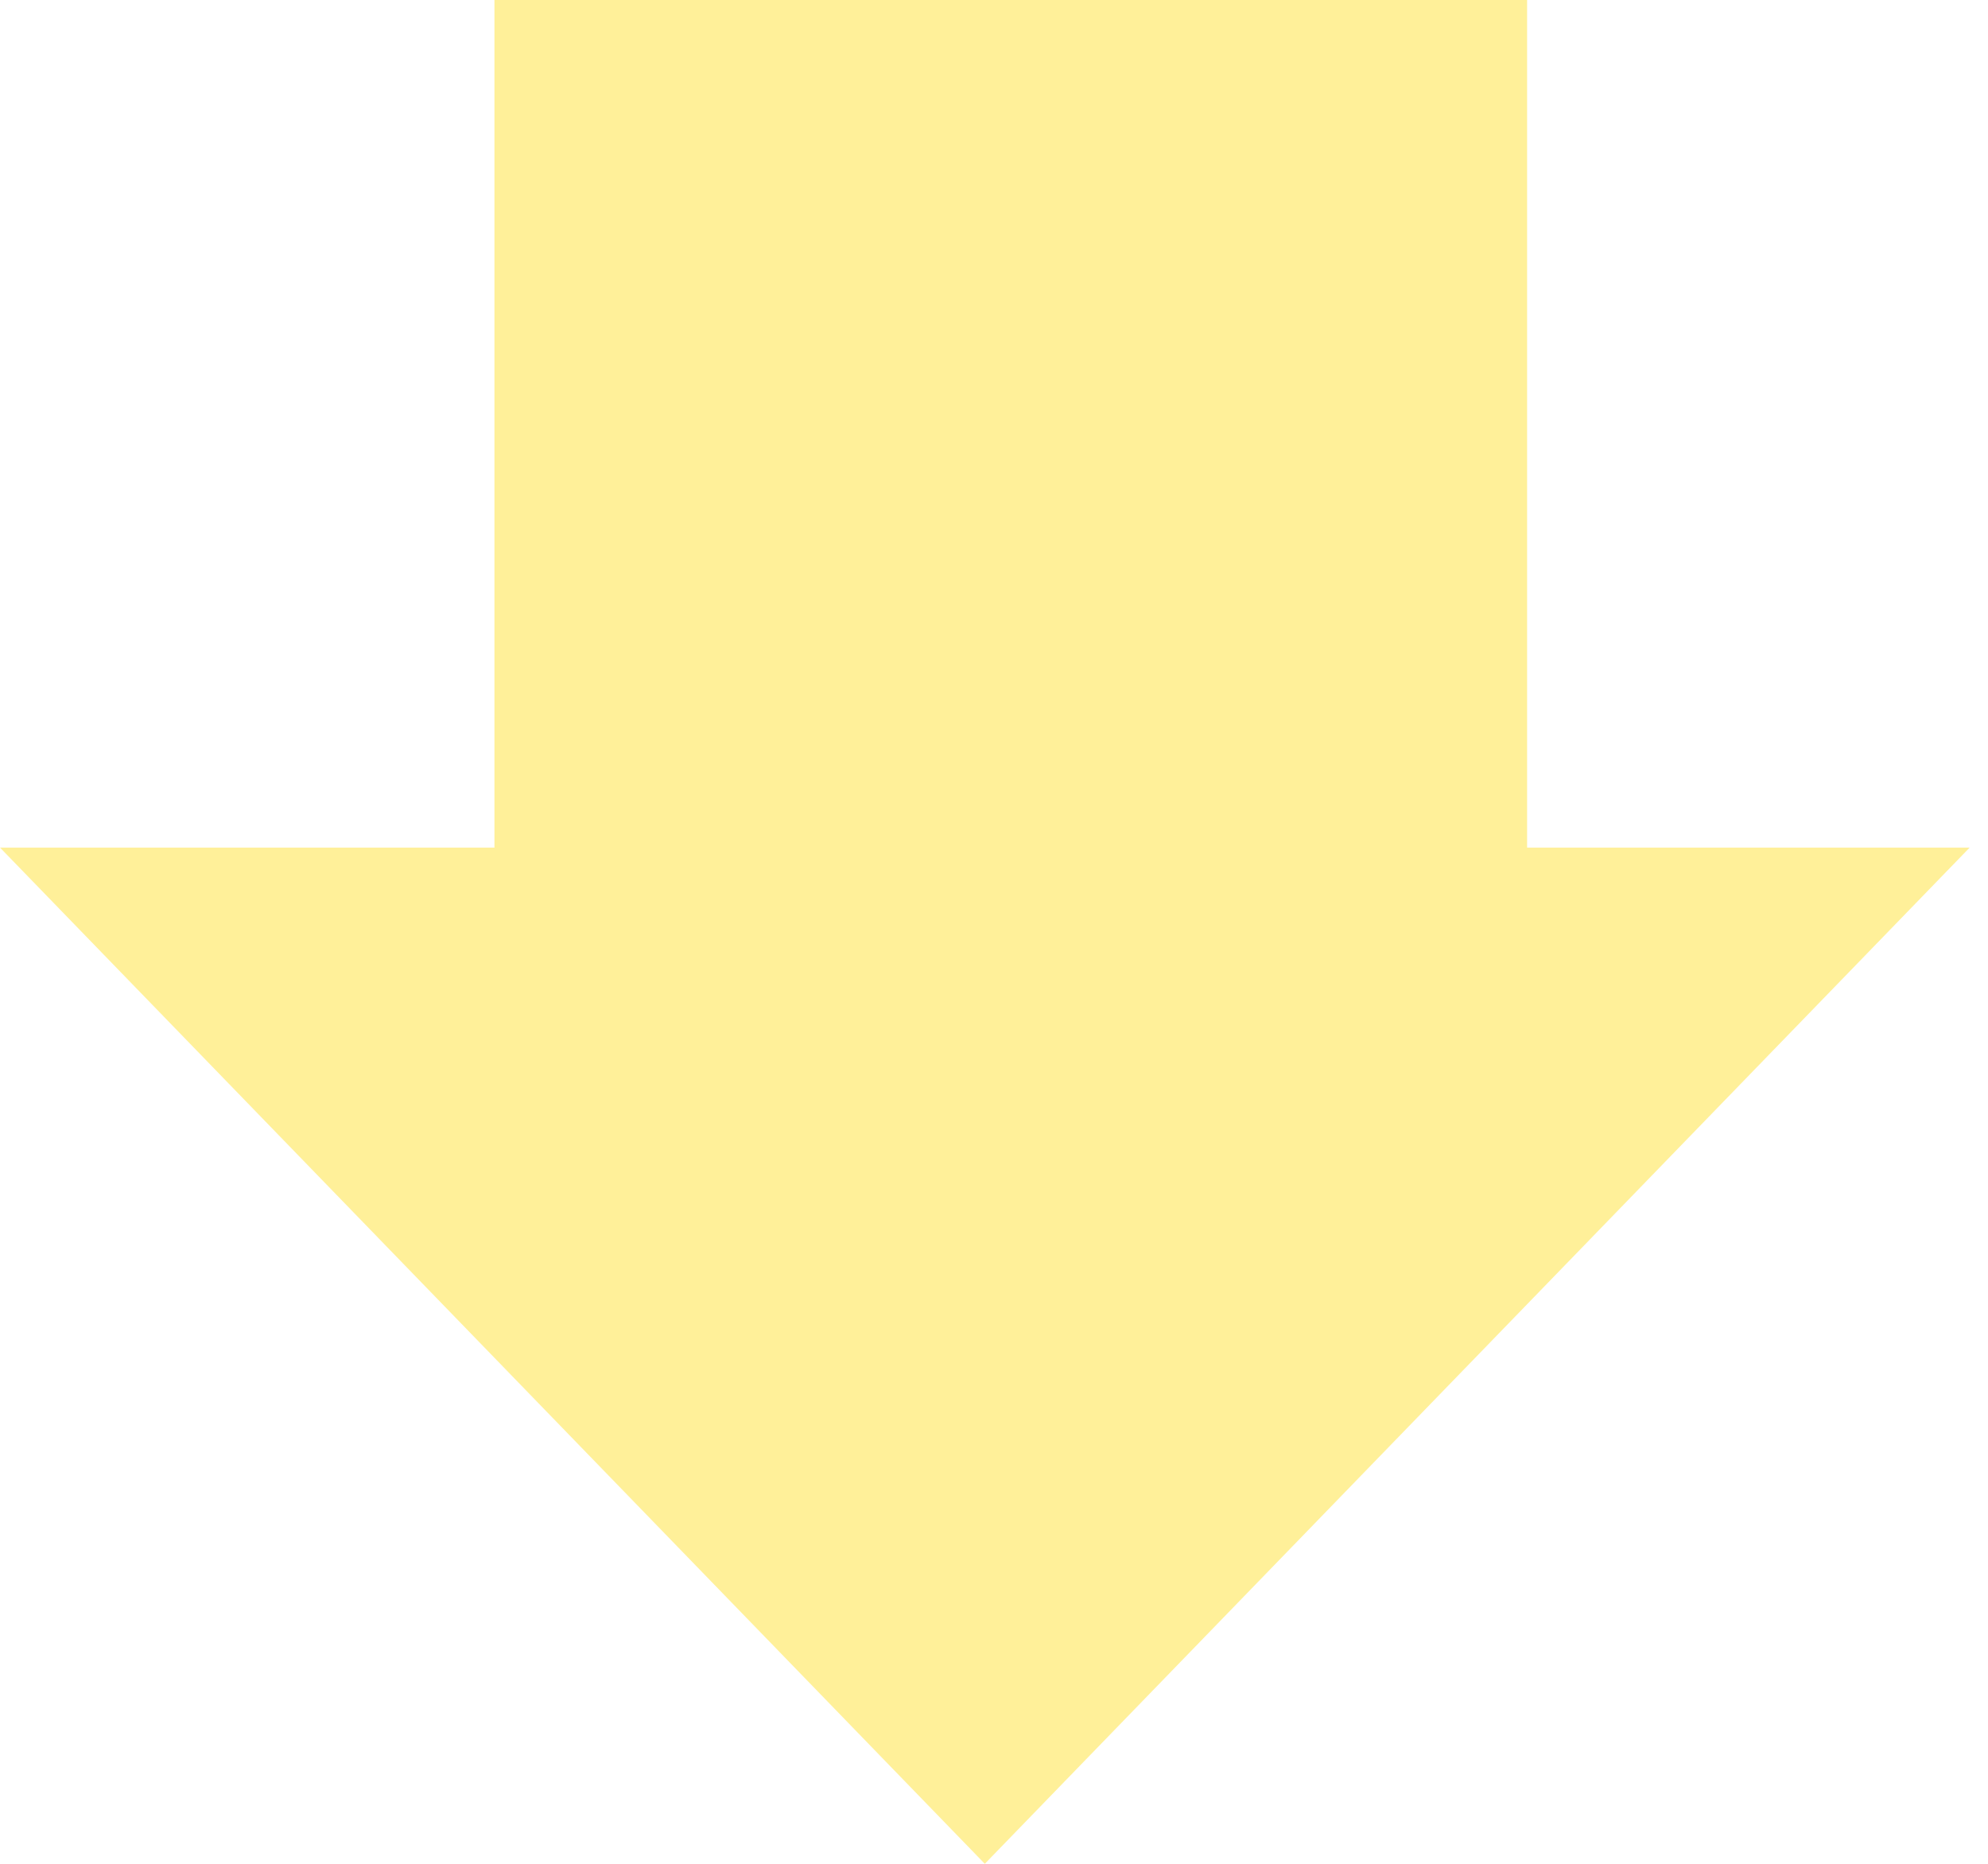 <svg width="32" height="30" viewBox="0 0 32 30" fill="none" xmlns="http://www.w3.org/2000/svg">
<path fill-rule="evenodd" clip-rule="evenodd" d="M-0 13.643L15.852 30L31.705 13.643L24.581 13.643L24.581 -3.11396e-07L7.959 -1.03798e-06L7.959 13.643L-0 13.643Z" fill="#FFE863" fill-opacity="0.65"/>
</svg>

